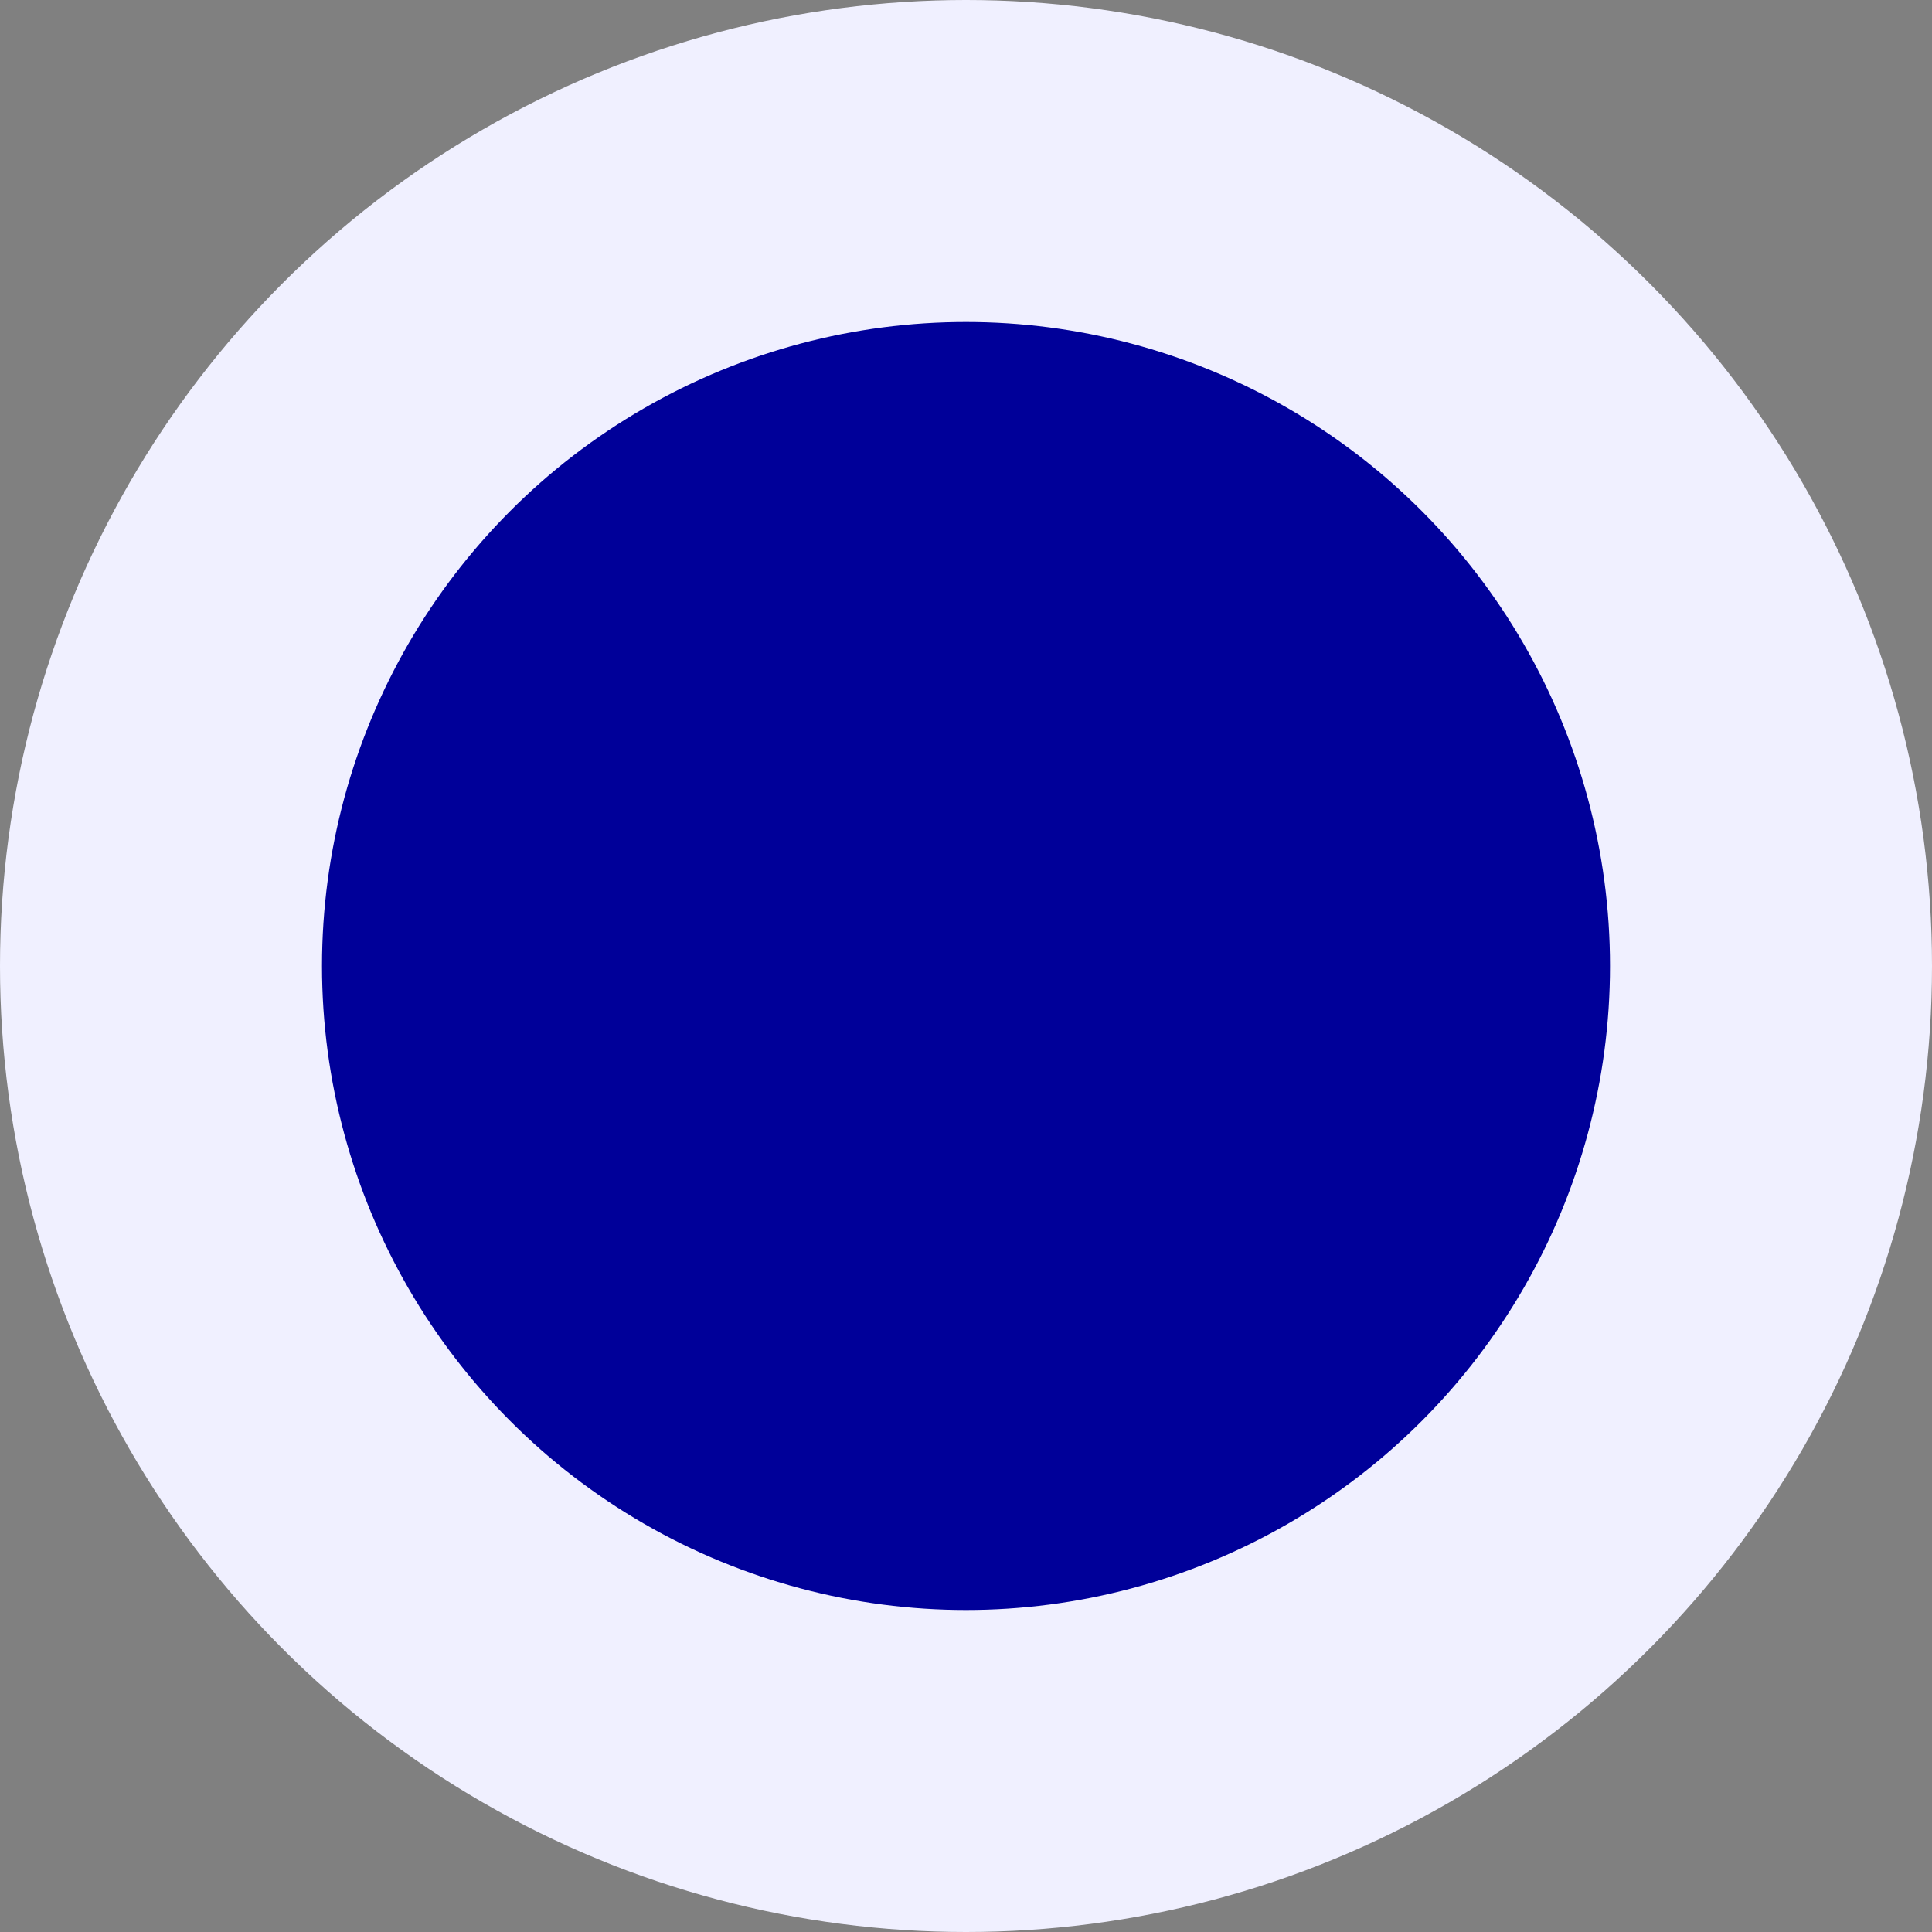 <?xml version="1.0"?>
<svg xmlns="http://www.w3.org/2000/svg" version="1.1" width="6.000mm" height="6.000mm" viewBox="-3.000 -3.000 6.000 6.000">
  <rect x="-3.000" y="-3.000" width="6.000" height="6.000" fill="#808080" stroke="none"/>
  <circle cx="0" cy="0" r="3.000" fill="#f0f0ff" stroke="none" stroke-width="0"/>
  <circle cx="0" cy="0" r="2.000" fill="#000099" stroke="none" stroke-width="0"/>
</svg>
